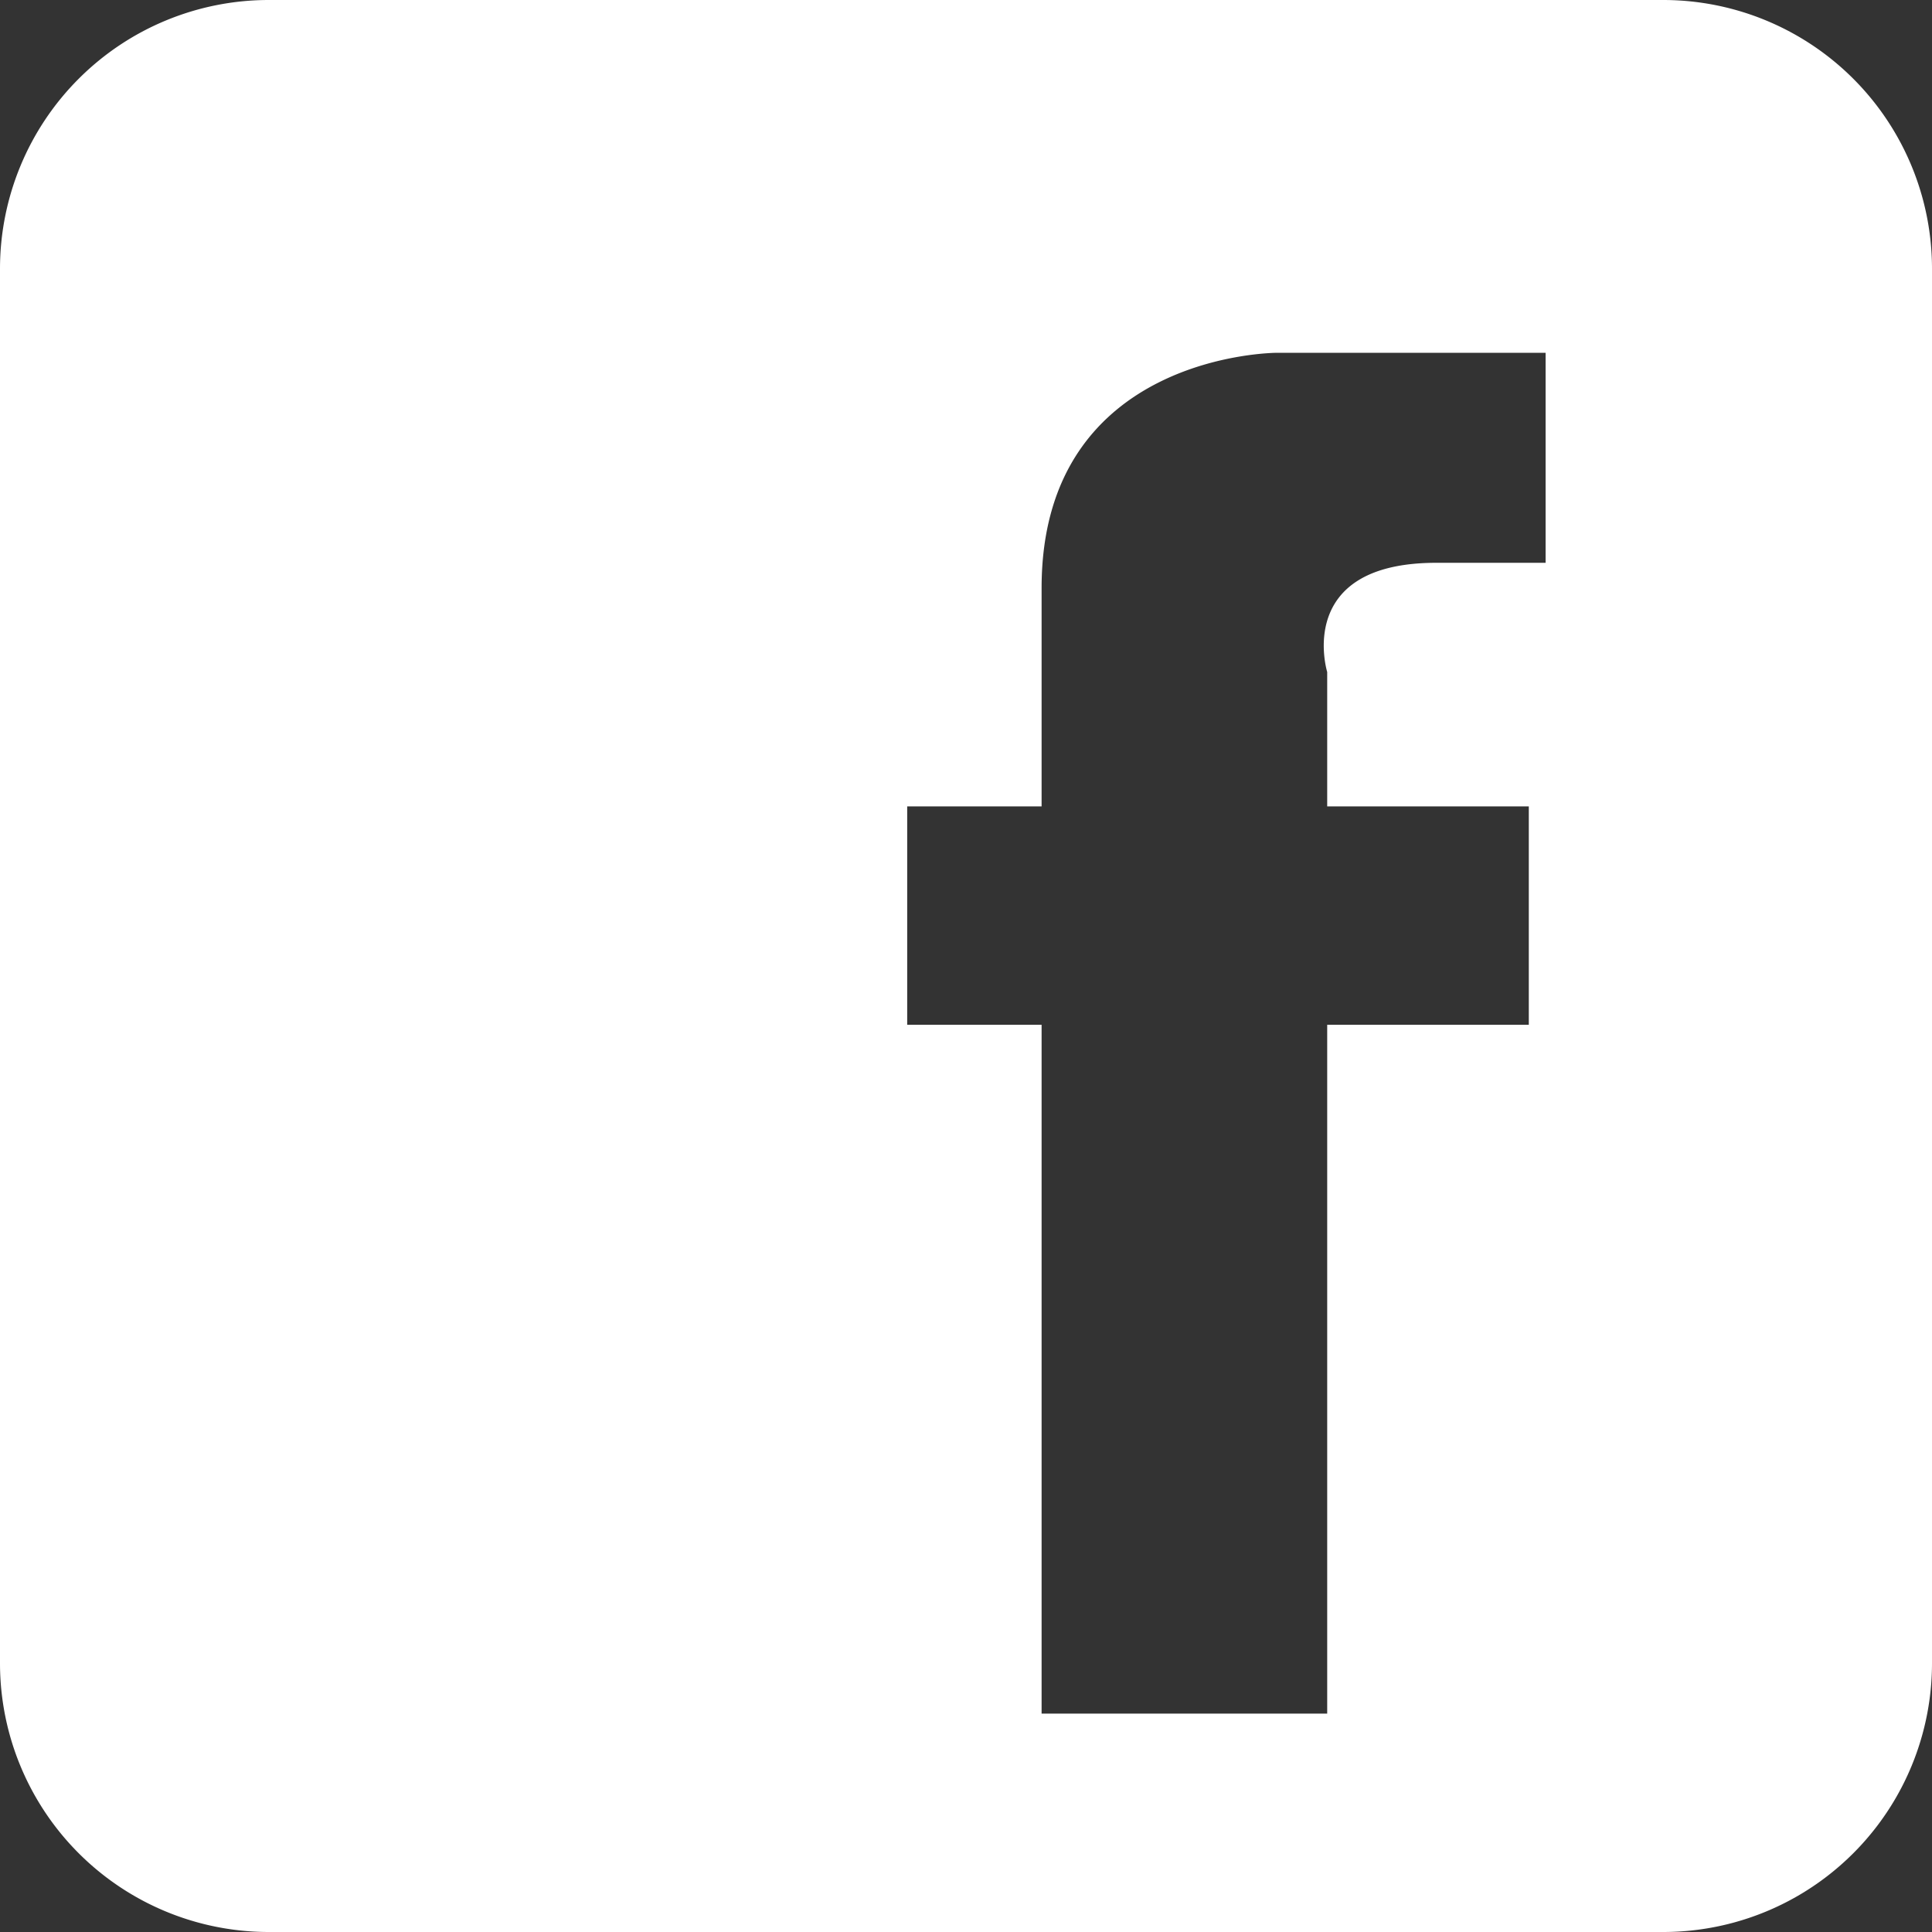<svg xmlns="http://www.w3.org/2000/svg" viewBox="0 0 115 115"><rect x="0" y="0" width="115" height="115" fill="#333333" stroke="none"/><defs><style>.cls-1{fill:#fff;}</style></defs><title>facebook icon</title><g id="Layer_2" data-name="Layer 2"><g id="Layer_1-2" data-name="Layer 1"><path class="cls-1" d="M99,0H16A16,16,0,0,0,0,16V99a16,16,0,0,0,16,16H99a16,16,0,0,0,16-16V16A16,16,0,0,0,99,0ZM92,33.5H85.5C77,33.5,79,40,79,40v8H91V61H79v41H62V61H54V48h8V35c0-14,14-14,14-14H92Z"/></g></g></svg>